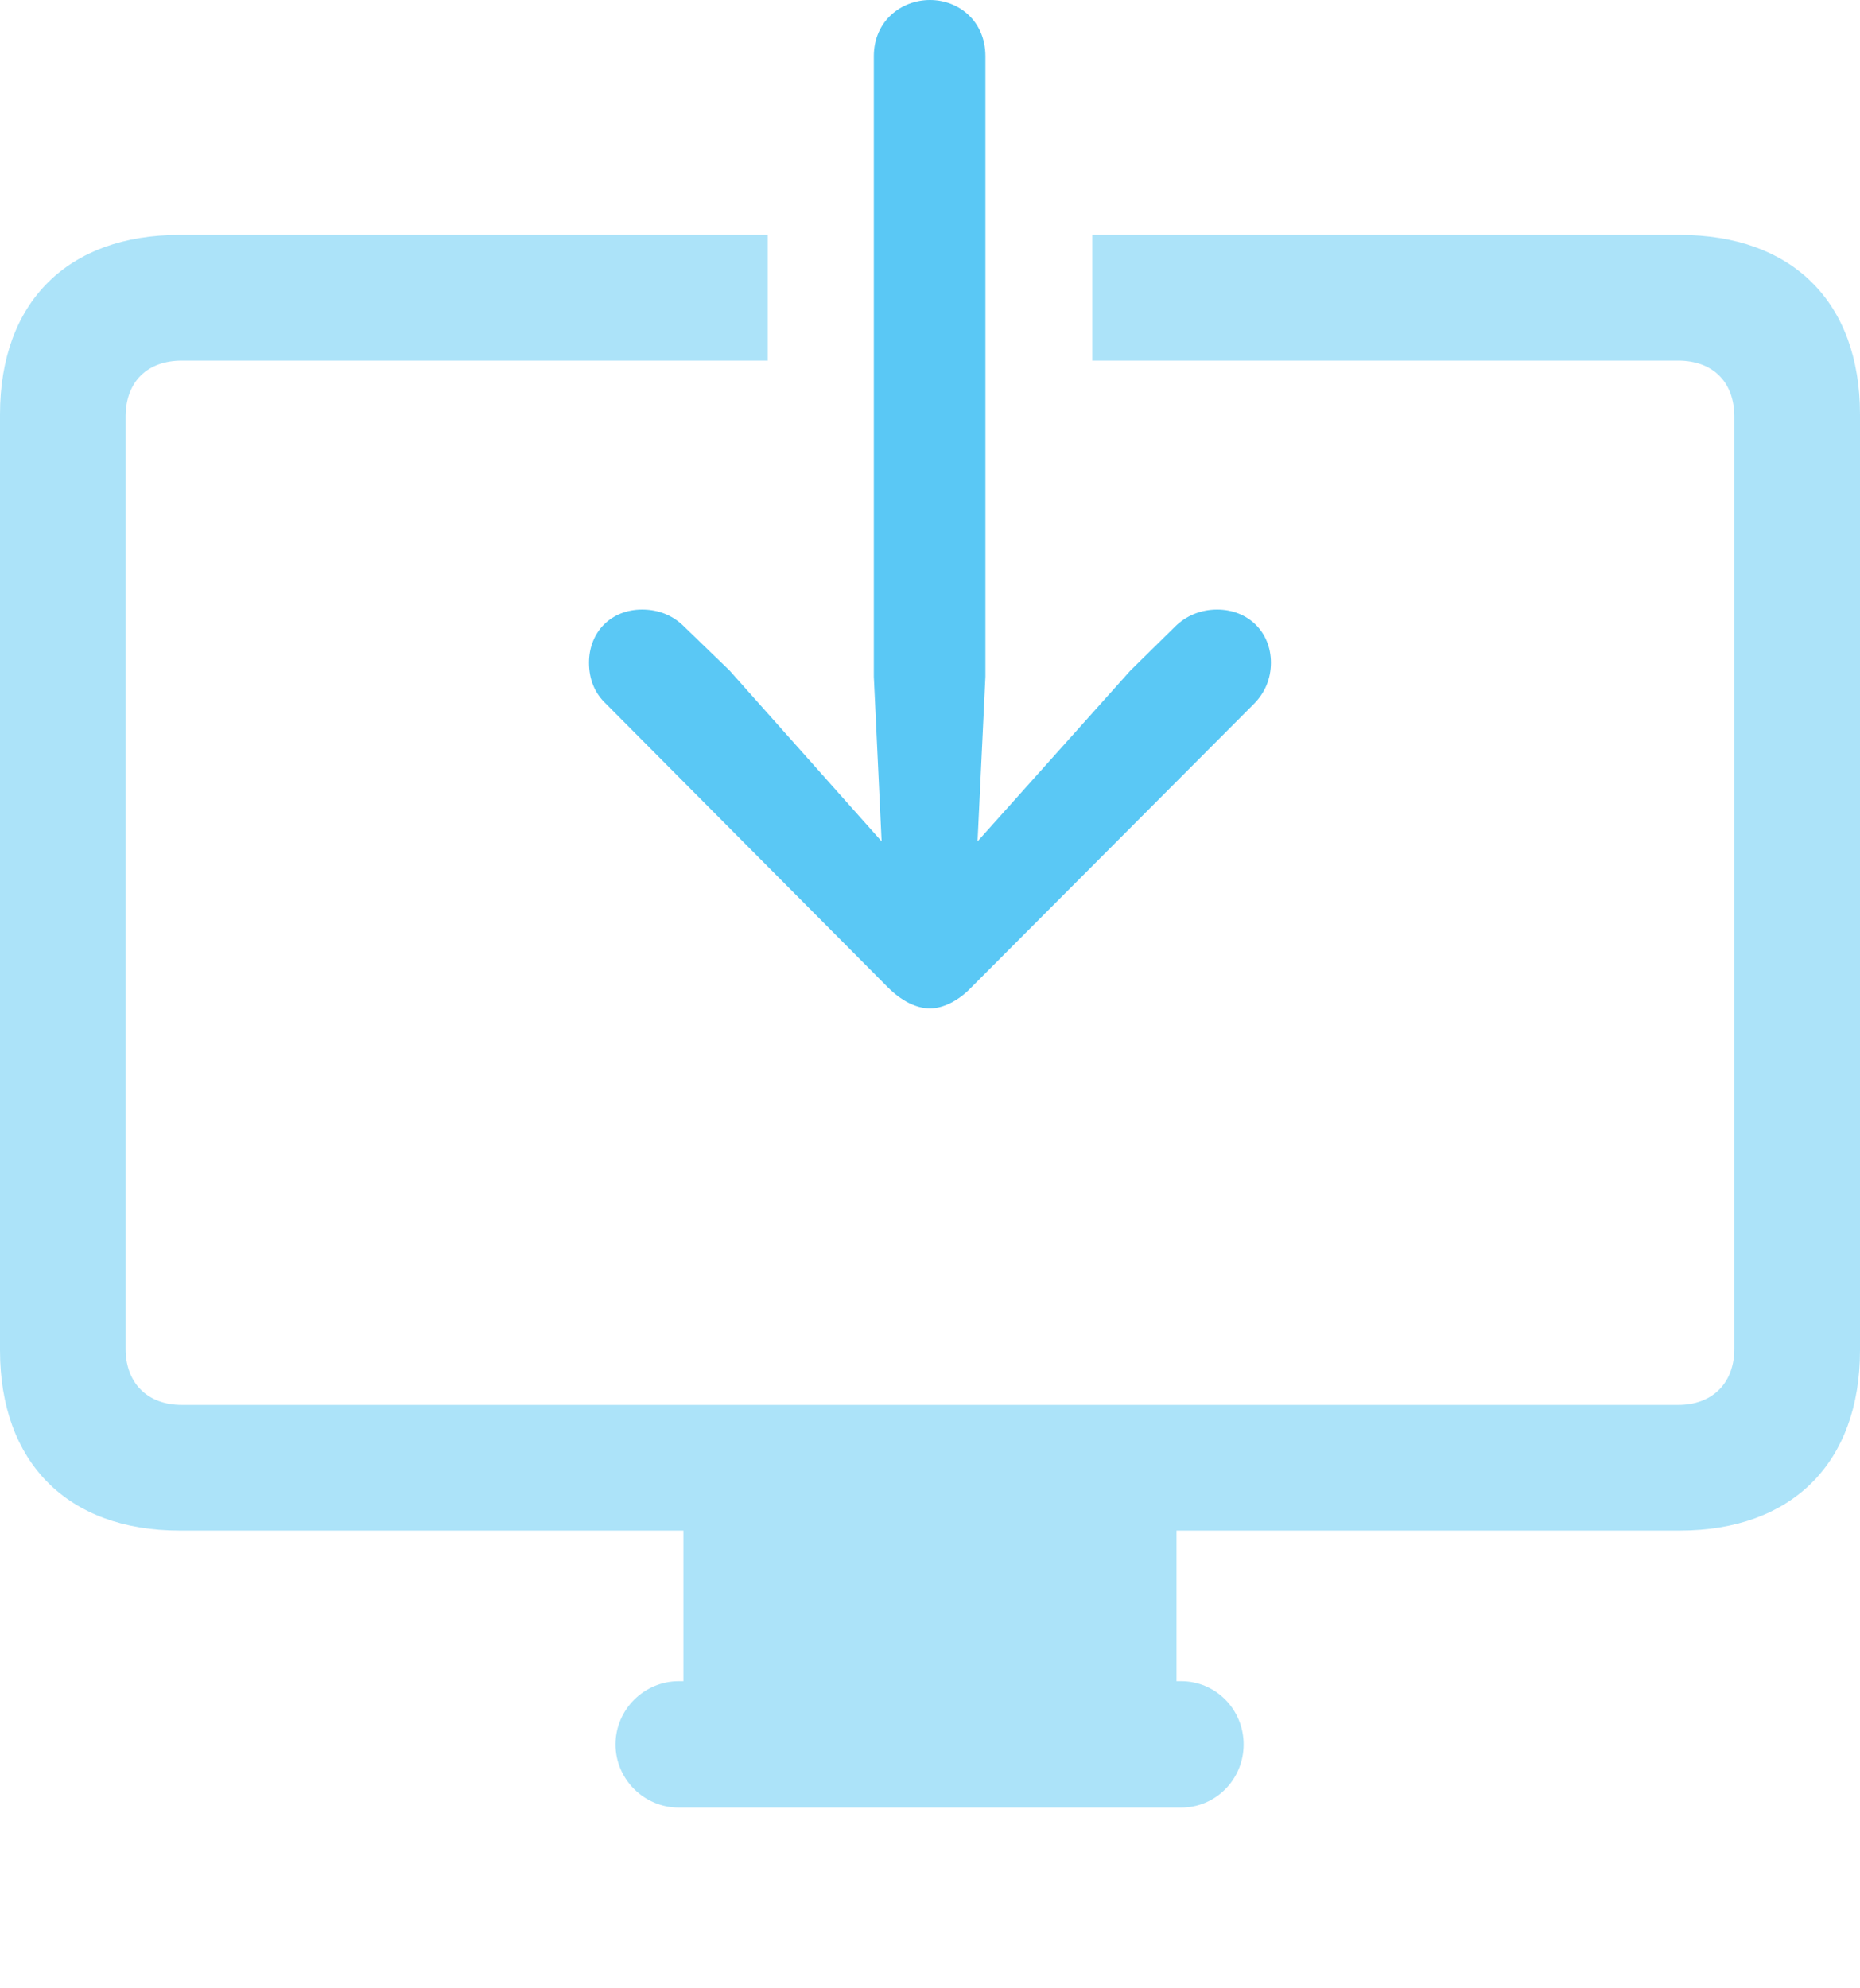 <?xml version="1.0" encoding="UTF-8"?>
<!--Generator: Apple Native CoreSVG 175.5-->
<!DOCTYPE svg
PUBLIC "-//W3C//DTD SVG 1.1//EN"
       "http://www.w3.org/Graphics/SVG/1.1/DTD/svg11.dtd">
<svg version="1.1" xmlns="http://www.w3.org/2000/svg" xmlns:xlink="http://www.w3.org/1999/xlink" width="29.102" height="31.091">
 <g>
  <rect height="31.091" opacity="0" width="29.102" x="0" y="0"/>
  <path d="M2.808 23.938L26.282 23.938C28.04 23.938 29.102 22.876 29.102 21.118L29.102 6.482C29.102 4.724 28.04 3.674 26.282 3.674L17.09 3.674L17.09 5.64L26.257 5.64C26.794 5.64 27.136 5.969 27.136 6.519L27.136 21.094C27.136 21.631 26.794 21.973 26.257 21.973L2.844 21.973C2.307 21.973 1.965 21.631 1.965 21.094L1.965 6.519C1.965 5.969 2.307 5.64 2.844 5.64L12.012 5.64L12.012 3.674L2.808 3.674C1.062 3.674 0 4.724 0 6.482L0 21.118C0 22.876 1.062 23.938 2.808 23.938ZM10.693 26.843L18.408 26.843L18.408 23.779L10.693 23.779ZM10.62 28.271L18.481 28.271C19.019 28.271 19.458 27.832 19.458 27.283C19.458 26.733 19.019 26.294 18.481 26.294L10.62 26.294C10.083 26.294 9.631 26.733 9.631 27.283C9.631 27.832 10.083 28.271 10.62 28.271Z" fill="#5ac8f5" fill-opacity="0.5"/>
  <path d="M13.672 0.879L13.672 10.584L13.794 13.159L11.414 10.486L10.706 9.802C10.535 9.631 10.315 9.534 10.046 9.534C9.558 9.534 9.216 9.888 9.216 10.364C9.216 10.62 9.302 10.84 9.485 11.011L13.892 15.442C14.099 15.649 14.331 15.771 14.551 15.771C14.758 15.771 15.002 15.649 15.198 15.442L19.617 11.011C19.788 10.84 19.885 10.62 19.885 10.364C19.885 9.888 19.531 9.534 19.043 9.534C18.787 9.534 18.555 9.631 18.384 9.802L17.688 10.486L15.295 13.159L15.418 10.584L15.418 0.879C15.418 0.33 15.002 0 14.551 0C14.099 0 13.672 0.33 13.672 0.879Z" fill="#5ac8f5"/>
 </g>
</svg>
